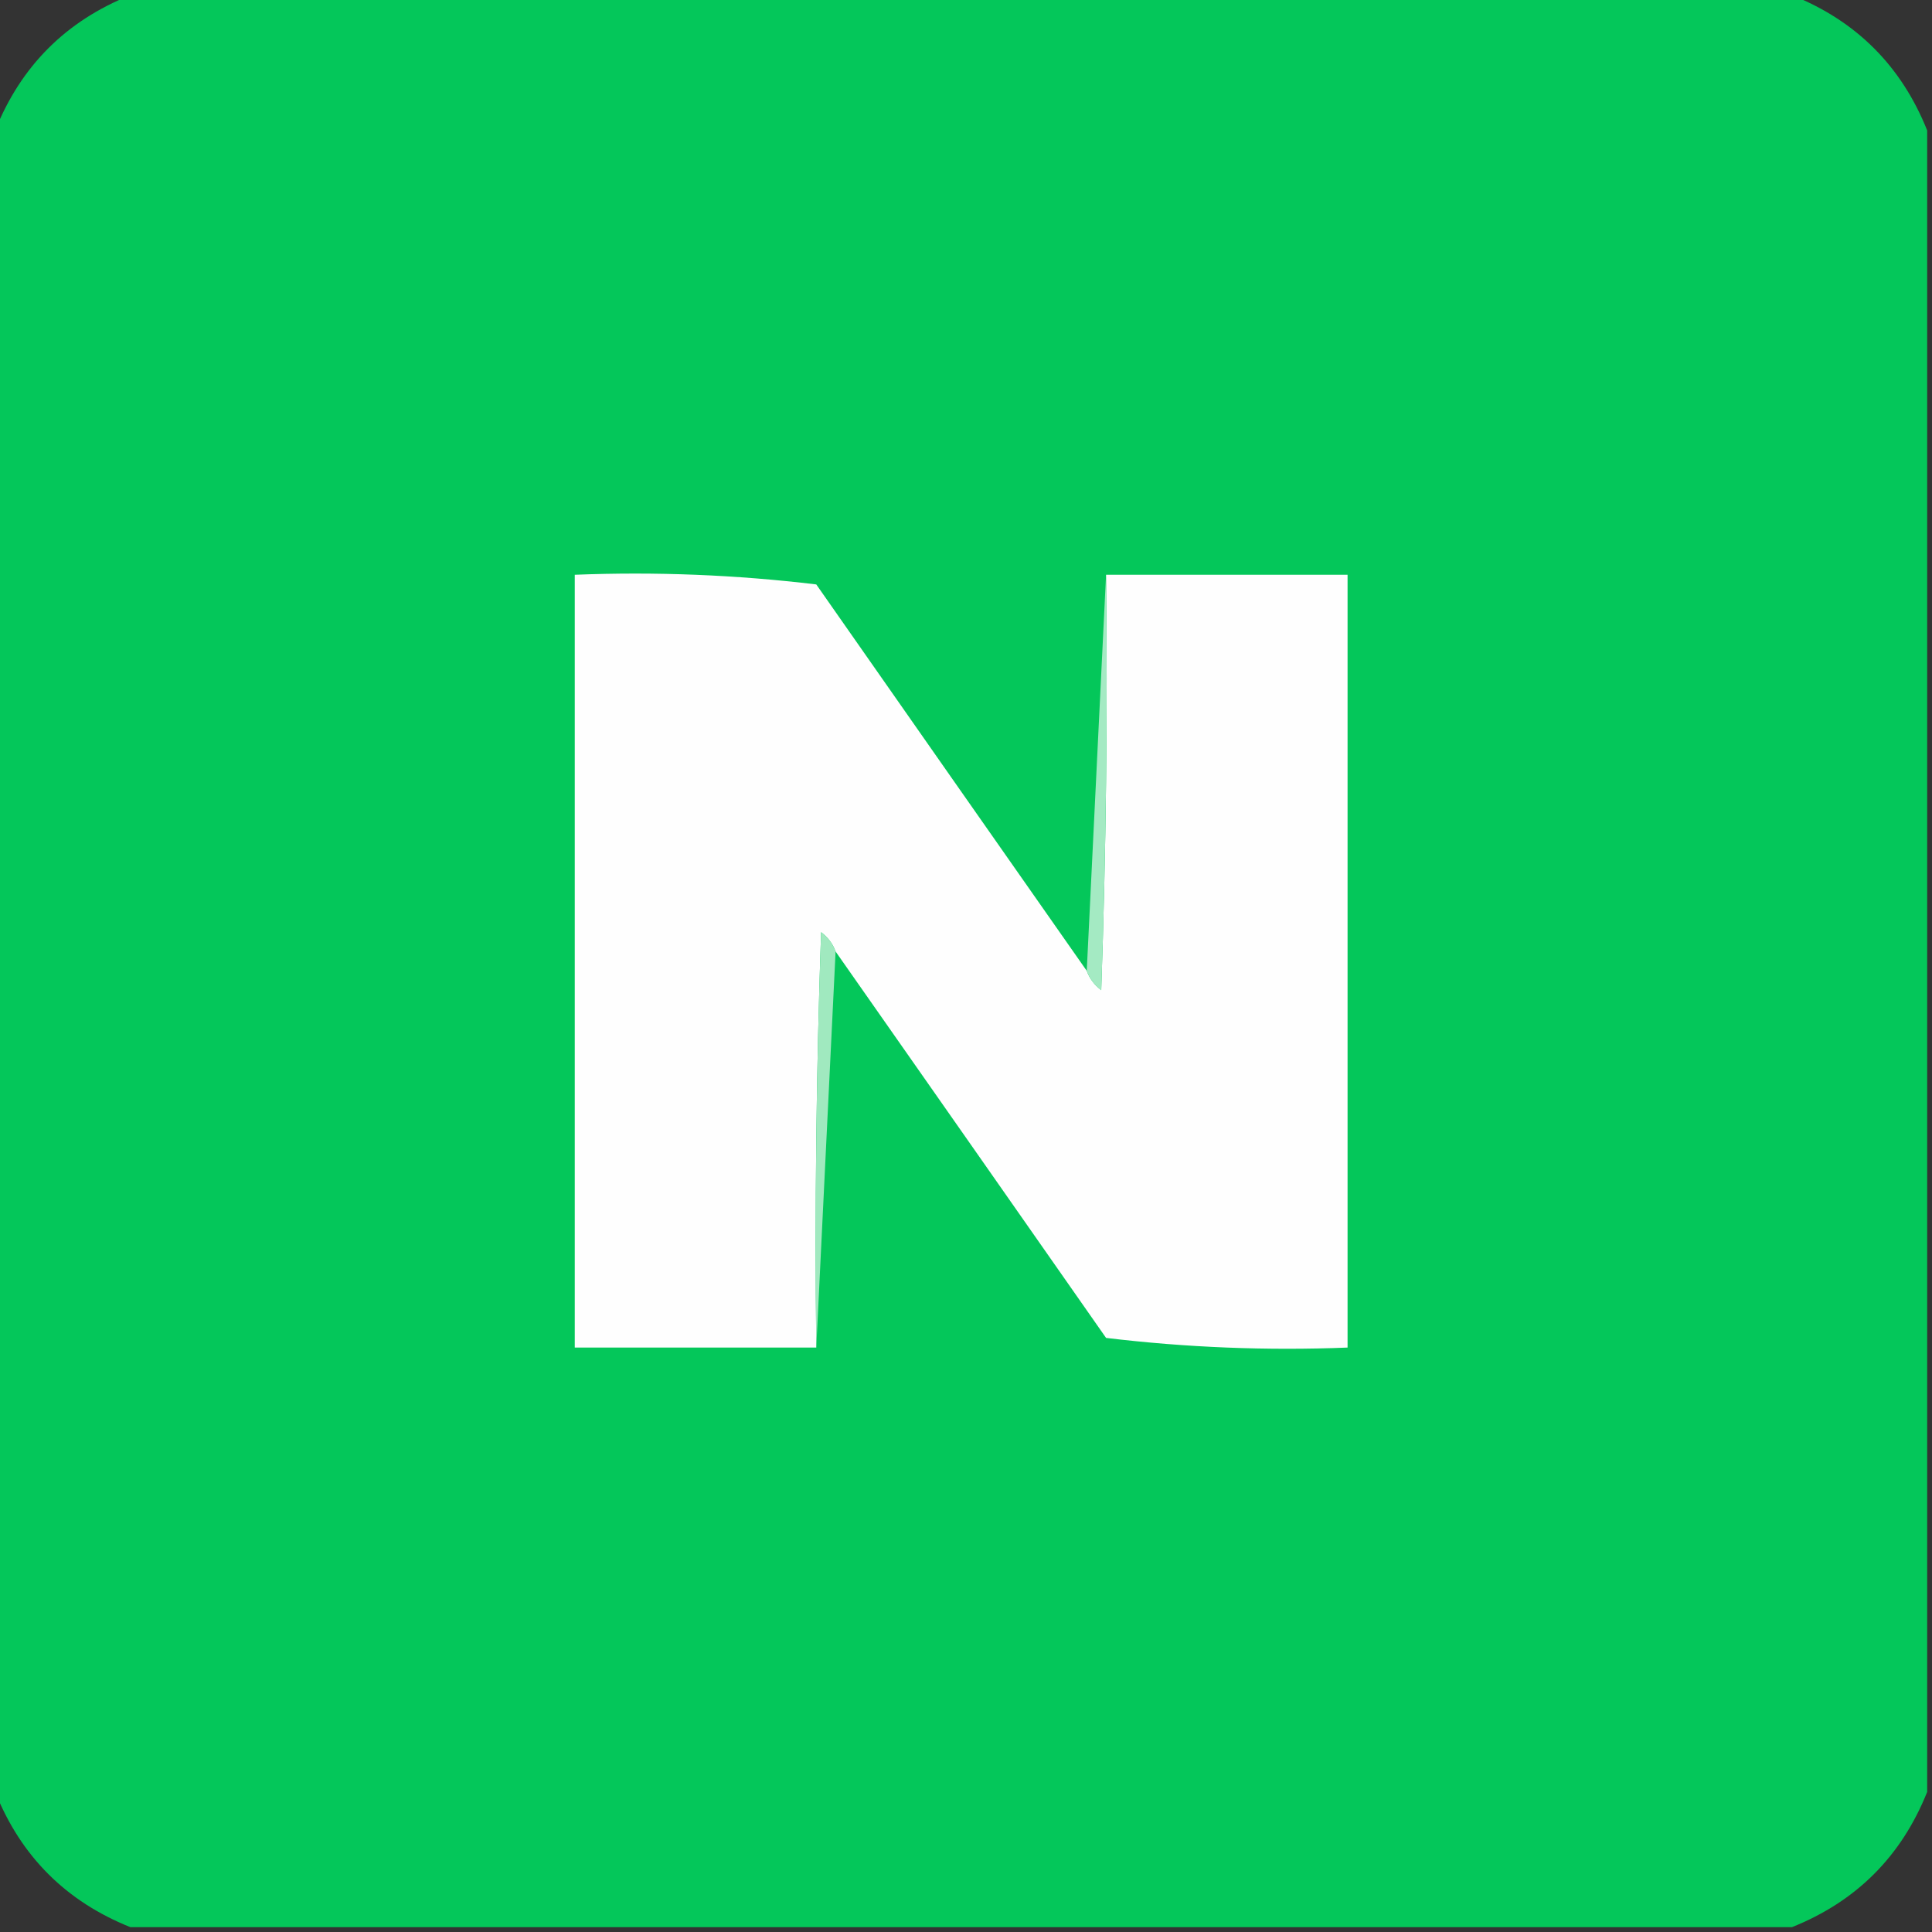 <?xml version="1.0" encoding="UTF-8"?>
<!DOCTYPE svg PUBLIC "-//W3C//DTD SVG 1.1//EN" "http://www.w3.org/Graphics/SVG/1.1/DTD/svg11.dtd">
<svg xmlns="http://www.w3.org/2000/svg" version="1.1" width="200px" height="200px" style="shape-rendering:geometricPrecision; text-rendering:geometricPrecision; image-rendering:optimizeQuality; fill-rule:evenodd; clip-rule:evenodd" xmlns:xlink="http://www.w3.org/1999/xlink">
<rect width="100%" height="100%" fill="#333333" stroke="none"/>
<g><path style="opacity:1" fill="#04c75a" d="M 13.5,-0.5 C 70.833,-0.5 128.167,-0.5 185.5,-0.5C 192.167,2.167 196.833,6.833 199.5,13.5C 199.5,70.833 199.5,128.167 199.5,185.5C 196.833,192.167 192.167,196.833 185.5,199.5C 128.167,199.5 70.833,199.5 13.5,199.5C 6.833,196.833 2.167,192.167 -0.5,185.5C -0.5,128.167 -0.5,70.833 -0.5,13.5C 2.167,6.833 6.833,2.167 13.5,-0.5 Z"/></g>
<g><path style="opacity:1" fill="#fefefe" d="M 112.5,100.5 C 112.783,101.289 113.283,101.956 114,102.5C 114.5,88.171 114.667,73.837 114.5,59.5C 122.833,59.5 131.167,59.5 139.5,59.5C 139.5,86.167 139.5,112.833 139.5,139.5C 131.14,139.831 122.807,139.498 114.5,138.5C 105.157,125.138 95.824,111.804 86.5,98.5C 86.217,97.711 85.717,97.044 85,96.5C 84.5,110.829 84.333,125.163 84.5,139.5C 76.167,139.5 67.833,139.5 59.5,139.5C 59.5,112.833 59.5,86.167 59.5,59.5C 67.86,59.169 76.193,59.502 84.5,60.5C 93.843,73.862 103.176,87.196 112.5,100.5 Z"/></g>
<g><path style="opacity:1" fill="#a4eac3" d="M 114.5,59.5 C 114.667,73.837 114.5,88.171 114,102.5C 113.283,101.956 112.783,101.289 112.5,100.5C 113.167,86.833 113.833,73.167 114.5,59.5 Z"/></g>
<g><path style="opacity:1" fill="#a0e9bf" d="M 86.5,98.5 C 85.833,112.167 85.167,125.833 84.5,139.5C 84.333,125.163 84.5,110.829 85,96.5C 85.717,97.044 86.217,97.711 86.5,98.5 Z"/></g>
</svg>
